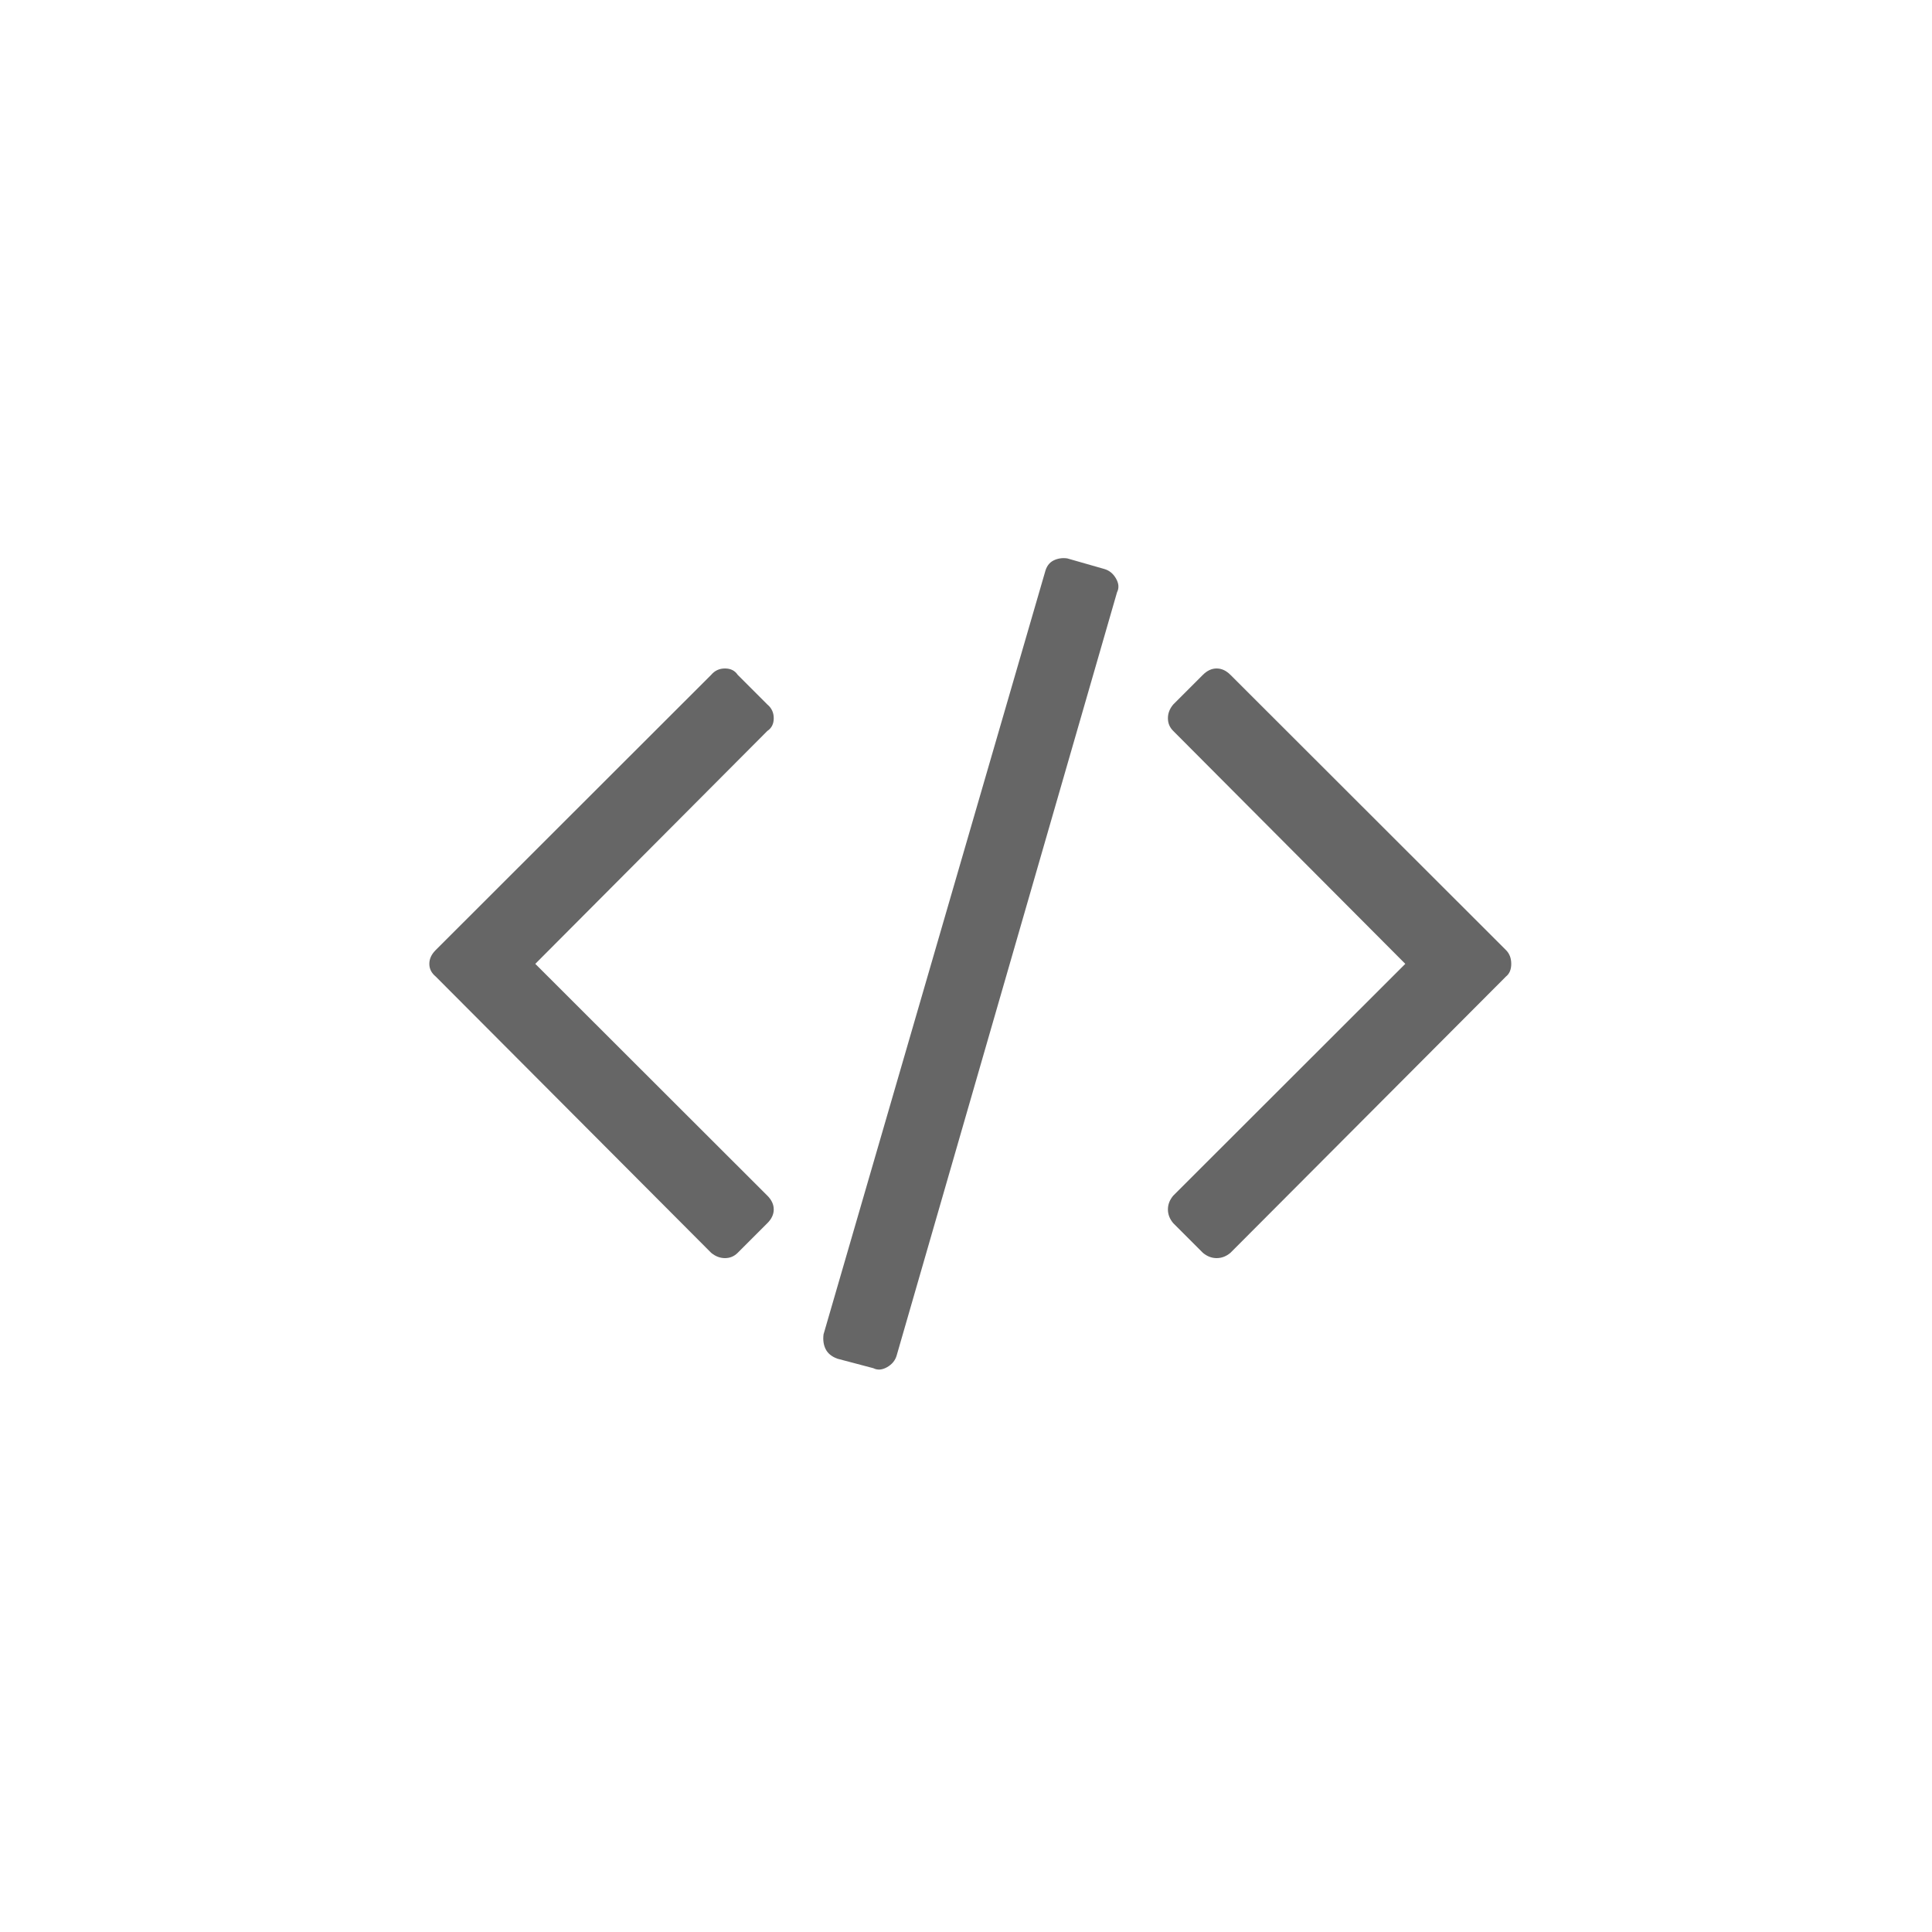 <?xml version="1.0" encoding="UTF-8"?>
<svg width="45px" height="45px" viewBox="0 0 45 45" version="1.1" xmlns="http://www.w3.org/2000/svg" xmlns:xlink="http://www.w3.org/1999/xlink">
    <!-- Generator: Sketch 55.2 (78181) - https://sketchapp.com -->
    <title>ic-embed</title>
    <desc>Created with Sketch.</desc>
    <g id="ic-embed" stroke="none" stroke-width="1" fill="none" fill-rule="evenodd">
        <path d="M17.873,28.49 L17.182,29.181 C17.1,29.263 17.001,29.304 16.886,29.304 C16.771,29.304 16.664,29.263 16.565,29.181 L10.148,22.745 C10.049,22.663 10,22.565 10,22.45 C10,22.334 10.049,22.228 10.148,22.129 L16.565,15.718 C16.648,15.62 16.755,15.57 16.886,15.57 C17.018,15.57 17.117,15.62 17.182,15.718 L17.873,16.409 C17.972,16.491 18.022,16.598 18.022,16.729 C18.022,16.861 17.972,16.959 17.873,17.025 L12.468,22.45 L17.873,27.849 C17.972,27.948 18.022,28.055 18.022,28.17 C18.022,28.285 17.972,28.392 17.873,28.49 Z M26.018,13.795 L20.885,31.572 C20.852,31.687 20.778,31.778 20.662,31.844 C20.547,31.909 20.44,31.918 20.342,31.868 L19.502,31.646 C19.371,31.597 19.28,31.523 19.231,31.424 C19.182,31.326 19.165,31.211 19.182,31.079 L24.34,13.327 C24.373,13.195 24.439,13.105 24.538,13.055 C24.636,13.006 24.743,12.99 24.858,13.006 L25.722,13.253 C25.837,13.286 25.928,13.36 25.994,13.475 C26.06,13.59 26.068,13.697 26.018,13.795 Z M35.077,22.745 L28.659,29.181 C28.561,29.263 28.454,29.304 28.338,29.304 C28.223,29.304 28.116,29.263 28.018,29.181 L27.327,28.49 C27.244,28.392 27.203,28.285 27.203,28.17 C27.203,28.055 27.244,27.948 27.327,27.849 L32.732,22.45 L27.327,17.025 C27.244,16.943 27.203,16.844 27.203,16.729 C27.203,16.614 27.244,16.507 27.327,16.409 L28.018,15.718 C28.116,15.62 28.223,15.57 28.338,15.57 C28.454,15.57 28.561,15.62 28.659,15.718 L35.077,22.129 C35.159,22.211 35.2,22.318 35.2,22.45 C35.2,22.581 35.159,22.68 35.077,22.745 Z" id="code---fontawesome" fill="#666666"></path>
    </g>
</svg>